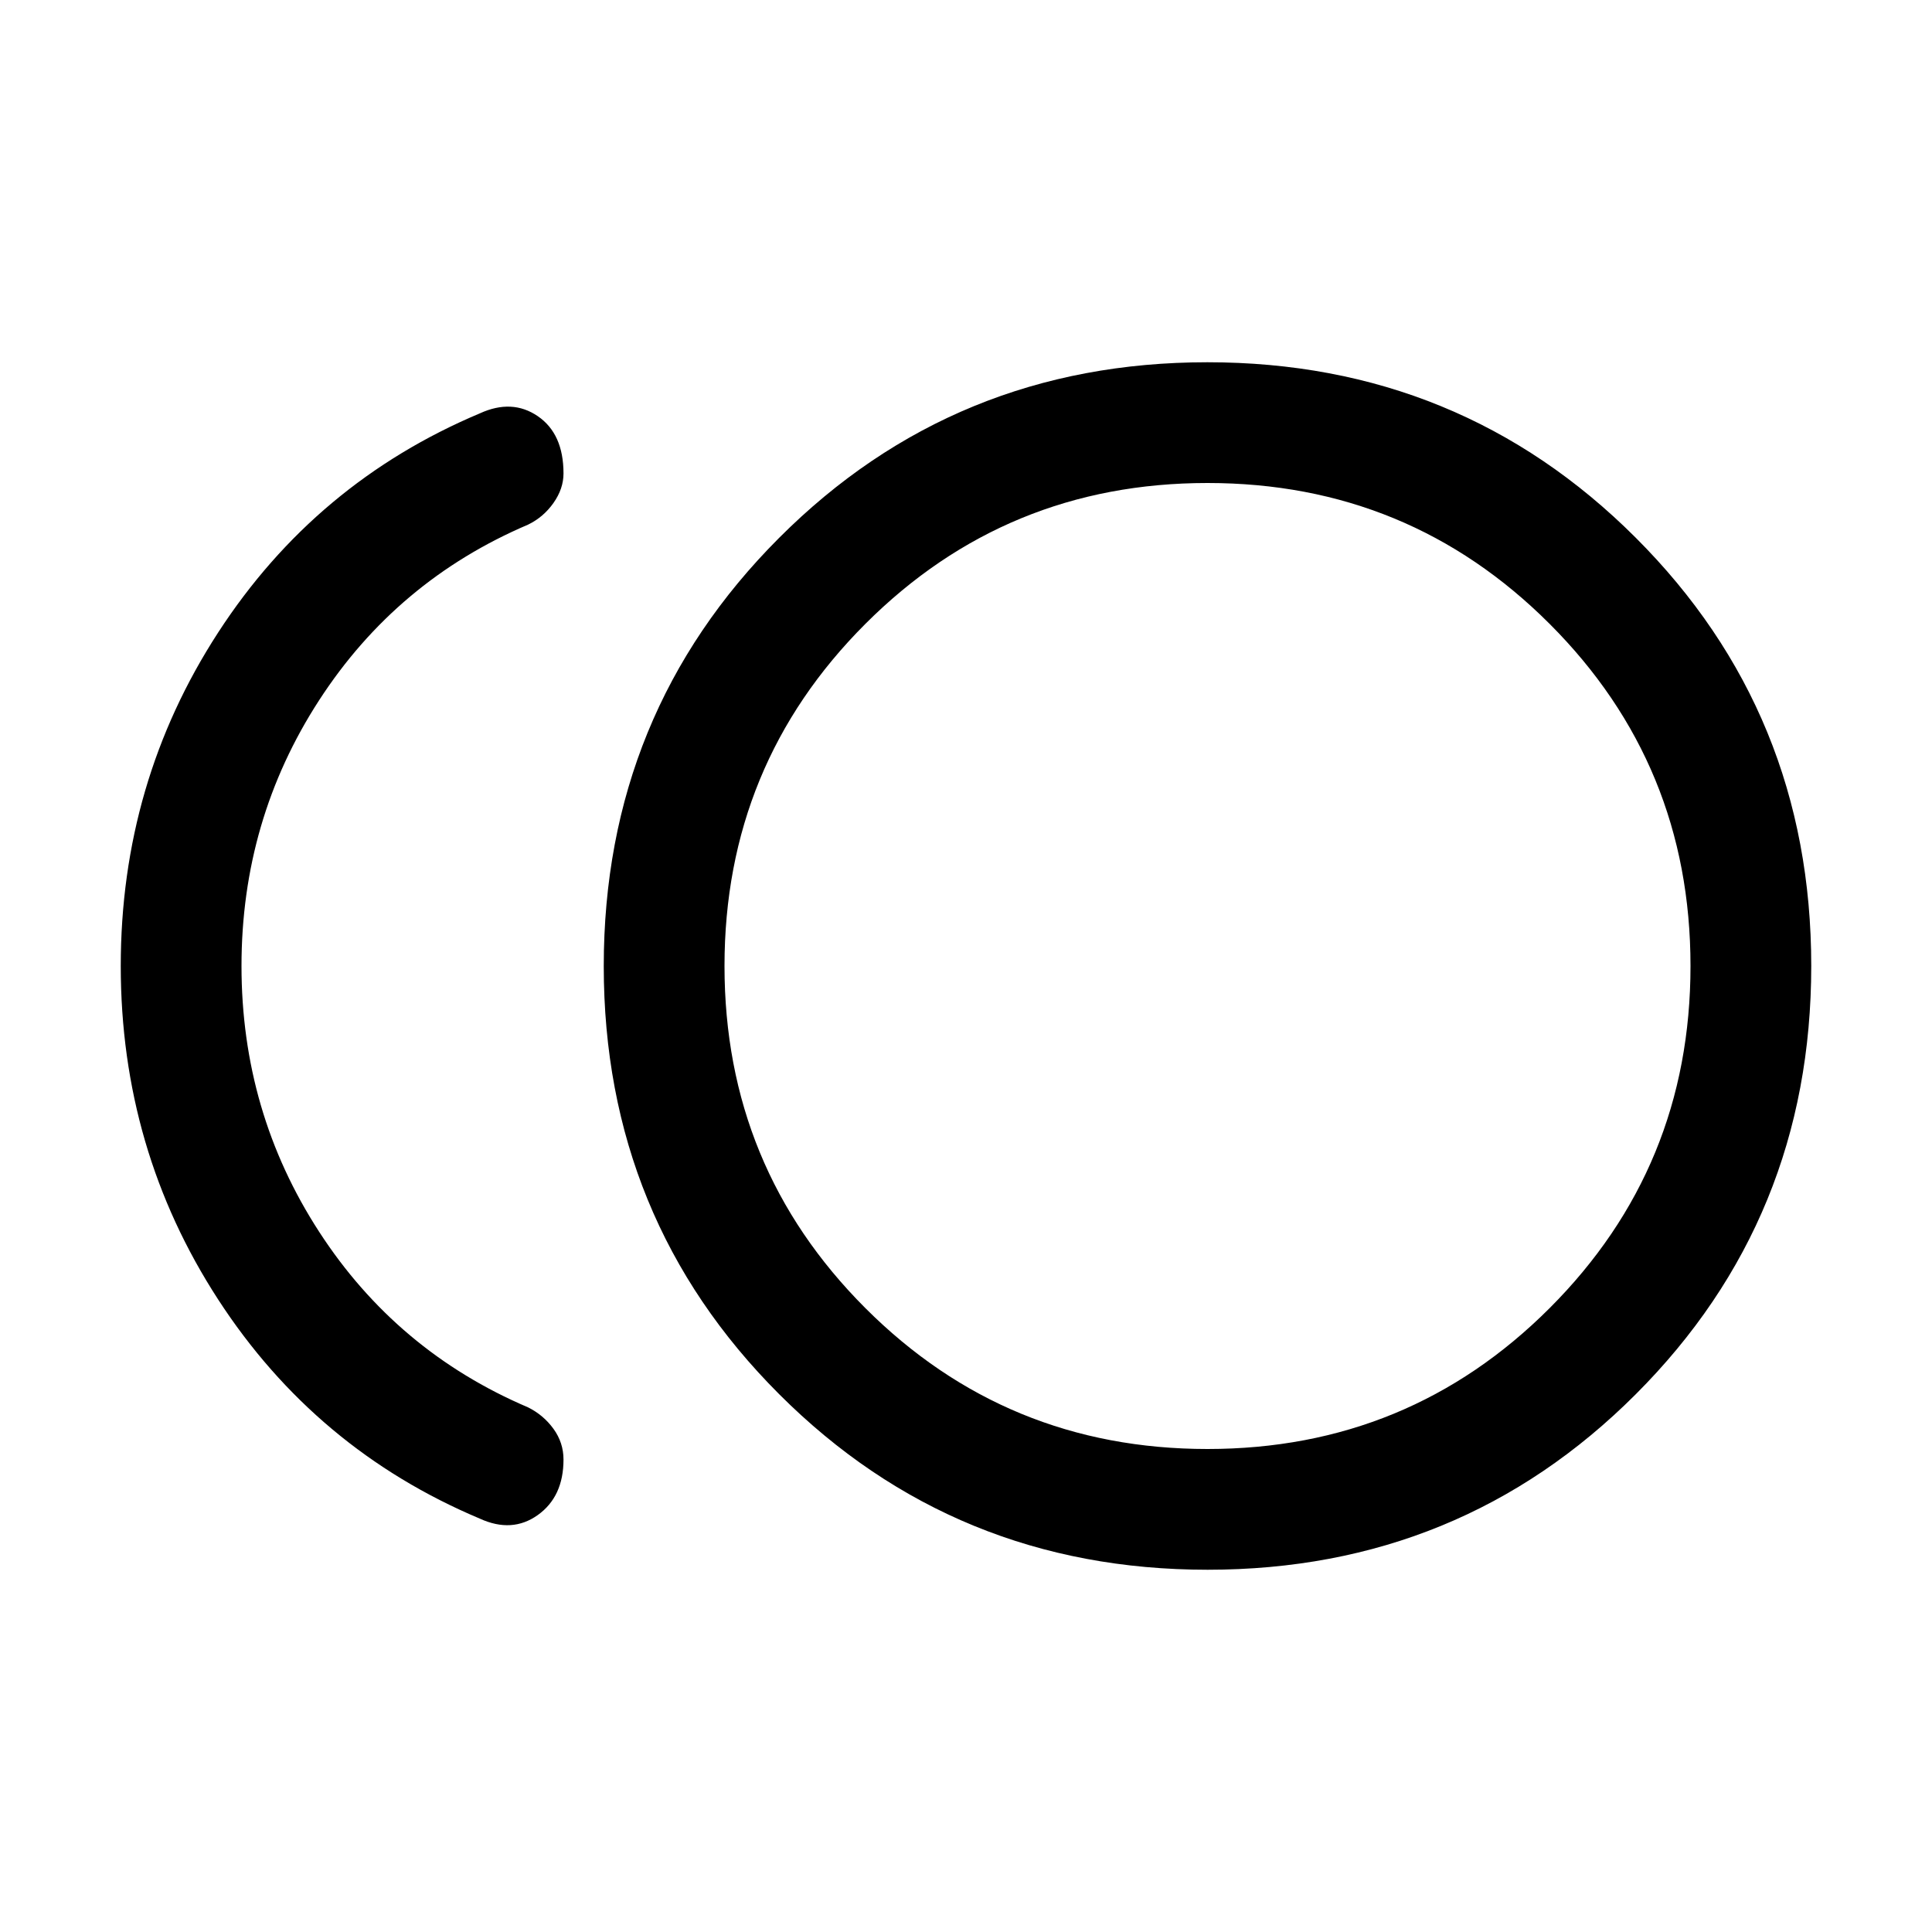 <svg xmlns="http://www.w3.org/2000/svg" height="24" viewBox="0 -960 960 960" width="24"><path d="M600.061-180.001q-125.599 0-212.829-87.17-87.231-87.169-87.231-212.768t87.17-212.829q87.169-87.231 212.768-87.231t212.829 87.17q87.231 87.169 87.231 212.768t-87.17 212.829q-87.169 87.231-212.768 87.231Zm-361.598-25.385Q156.77-239.77 108.386-314.308T60.002-480q0-91.154 48.384-165.692 48.384-74.538 130.077-108.922 15.999-7.308 28.768 1.418Q280-744.47 280-724.741q0 7.587-4.978 14.651t-12.637 10.782Q197.077-671.462 158.539-612 120-552.539 120-480t38.539 132q38.538 59.462 103.846 87.308 7.659 3.812 12.637 10.674Q280-243.156 280-234.77q0 18.461-12.769 27.577-12.769 9.115-28.768 1.807ZM600-480Zm0 240q100 0 170-70t70-170q0-100-70-170t-170-70q-100 0-170 70t-70 170q0 100 70 170t170 70Z"/></svg>